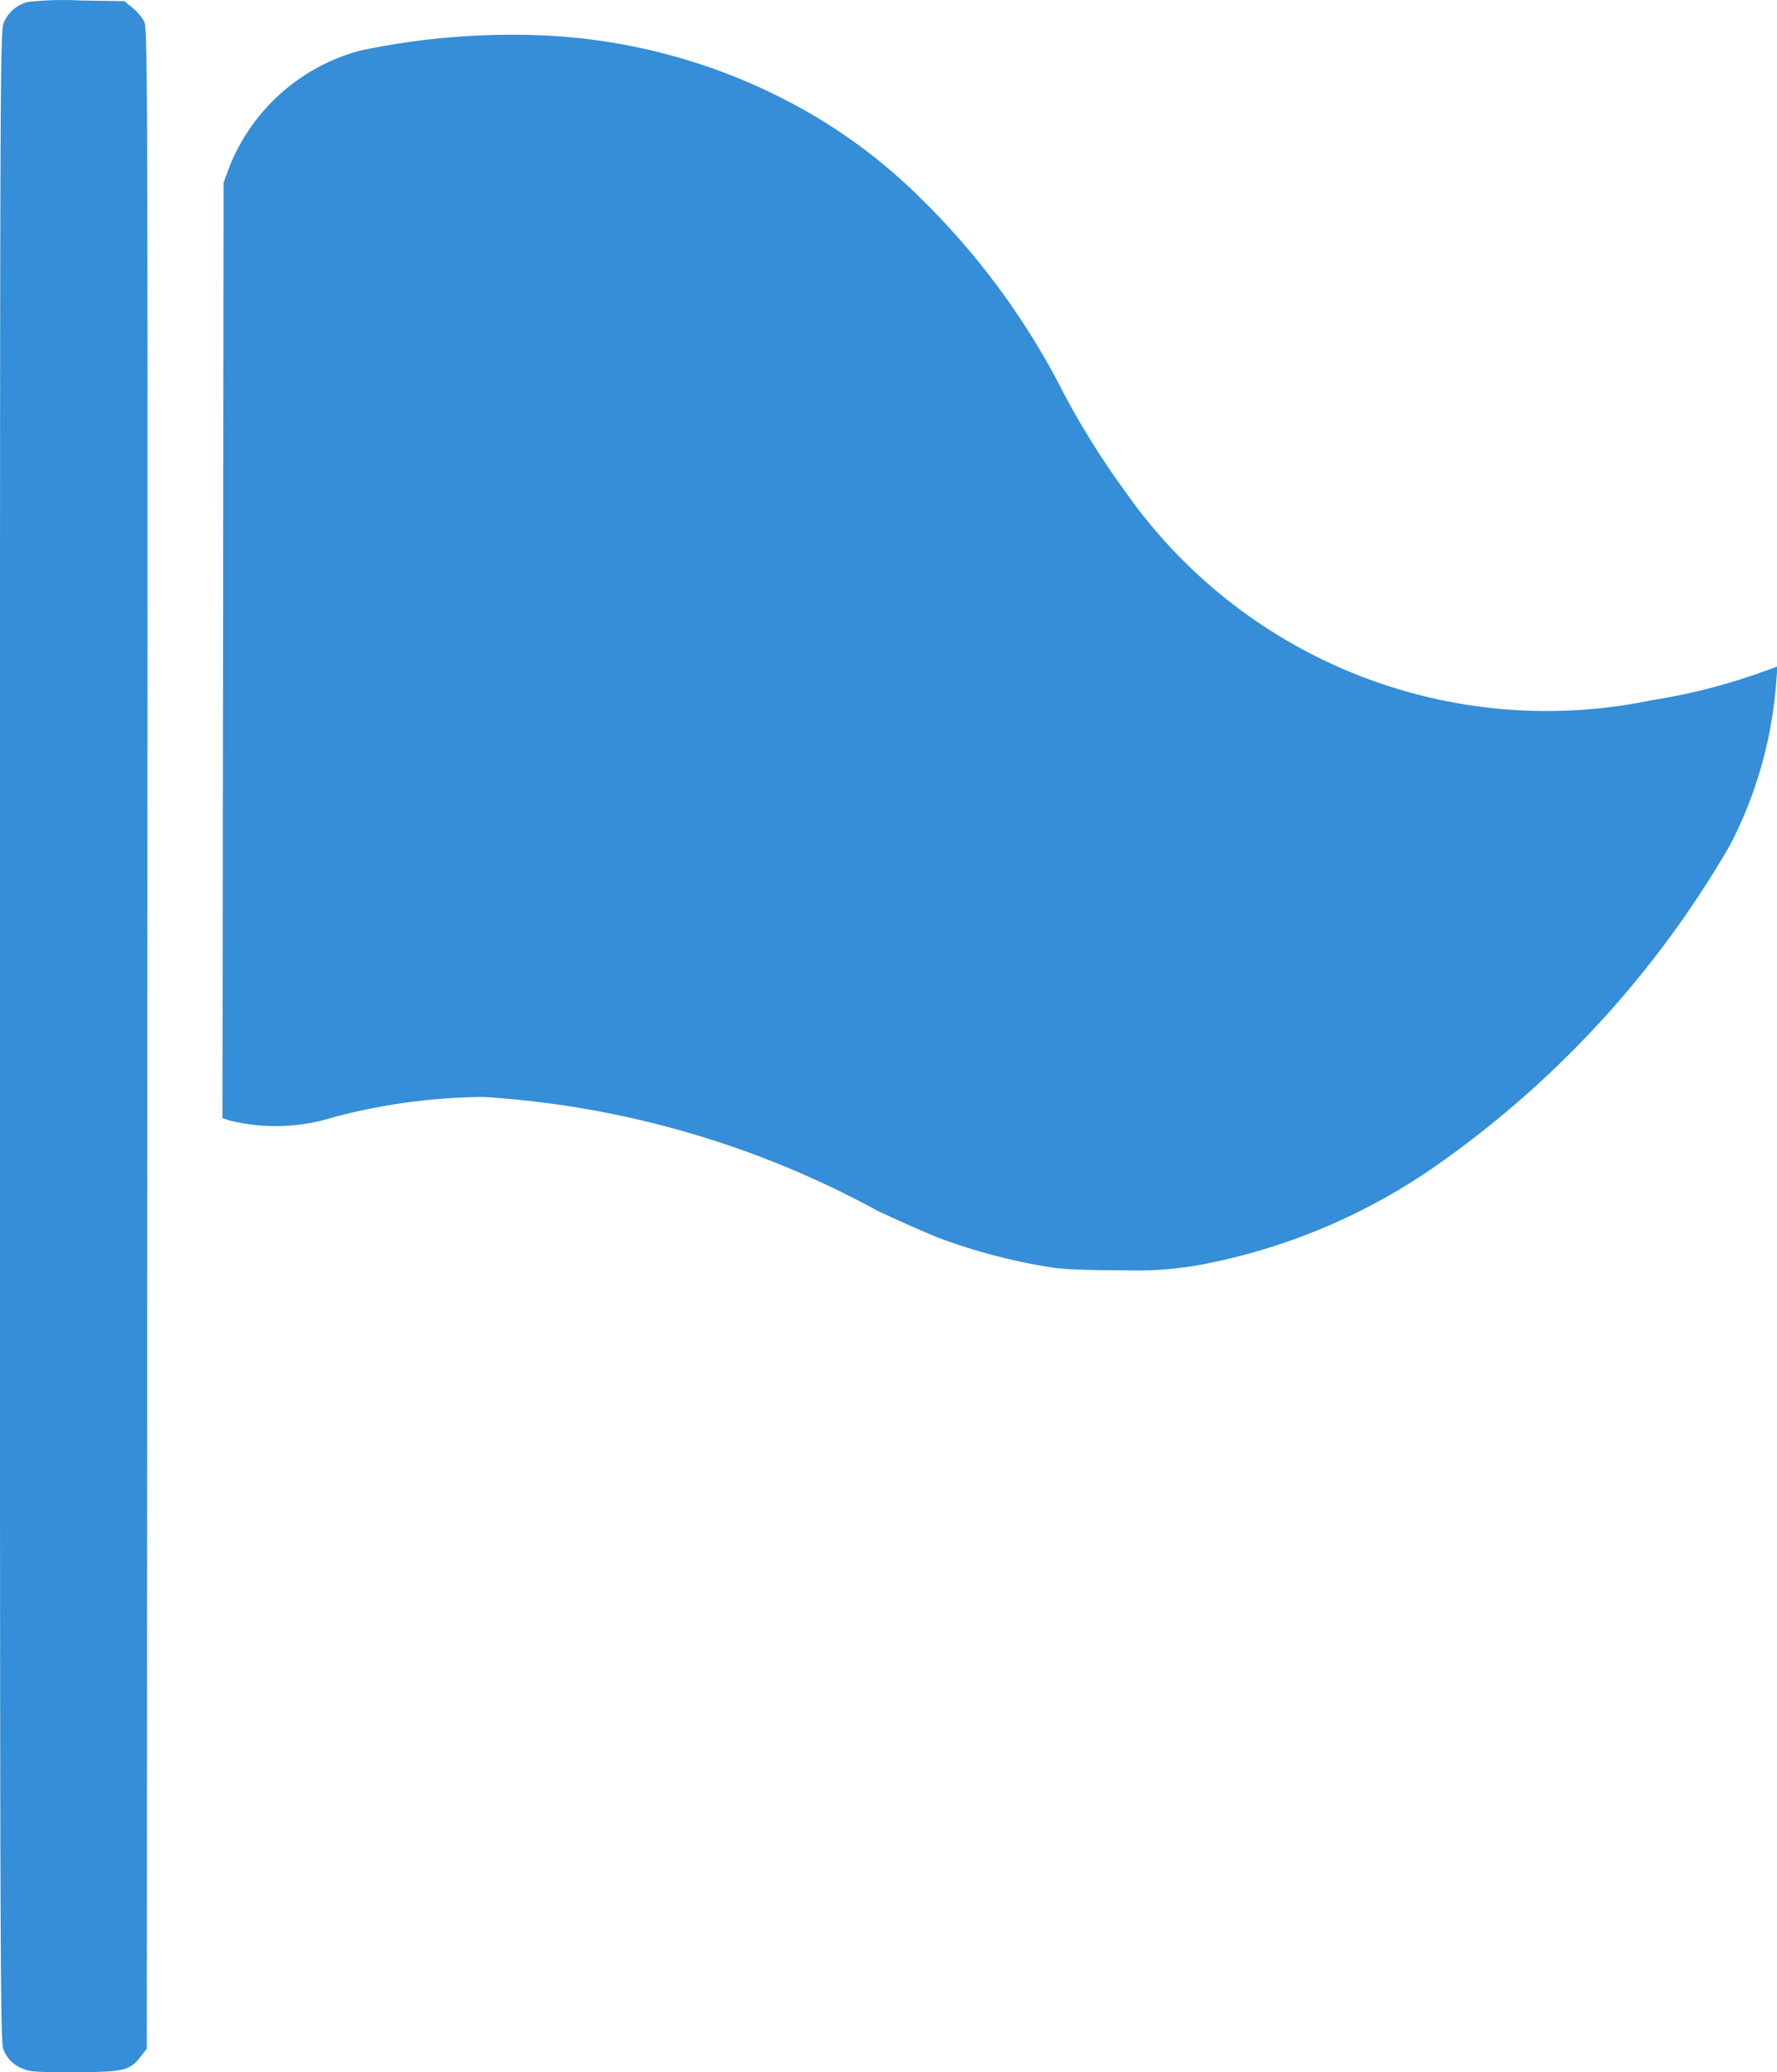 <svg viewBox="0 0 22.794 26.582">
  <path id="img_413275" d="M191.474,145.765a.414.414,0,0,1-.243-.254c-.037-.089-.042-1.451-.041-12.994,0-12.493,0-12.9.051-13a.459.459,0,0,1,.3-.258,4.1,4.1,0,0,1,.672-.02l.574.009.1.083a.668.668,0,0,1,.152.176c.045.088.047.755.041,13.049l-.007,12.956-.078.1c-.14.184-.224.2-.858.2C191.656,145.815,191.568,145.808,191.474,145.765Zm13.3-10.26a7.458,7.458,0,0,1-1.528-.388c-.131-.05-.492-.209-.8-.353a12.112,12.112,0,0,0-5.051-1.46,7.684,7.684,0,0,0-1.941.264,2.466,2.466,0,0,1-1.326.036l-.084-.029.007-6,.007-6,.074-.2a2.5,2.5,0,0,1,1.678-1.493,9.443,9.443,0,0,1,2.195-.2,7.513,7.513,0,0,1,3.28.843,7,7,0,0,1,1.735,1.271,9.518,9.518,0,0,1,1.82,2.492,10.25,10.25,0,0,0,.773,1.235,6.6,6.6,0,0,0,6.771,2.69,7.657,7.657,0,0,0,1.342-.336l.264-.095-.019.236a5.392,5.392,0,0,1-.589,2.054,12.887,12.887,0,0,1-3.861,4.176,7.785,7.785,0,0,1-2.887,1.2,4.576,4.576,0,0,1-1.02.079C205.25,135.527,204.873,135.519,204.77,135.5Z" transform="translate(-191.19 -119.233)" fill="#358ed7"/>
</svg>
